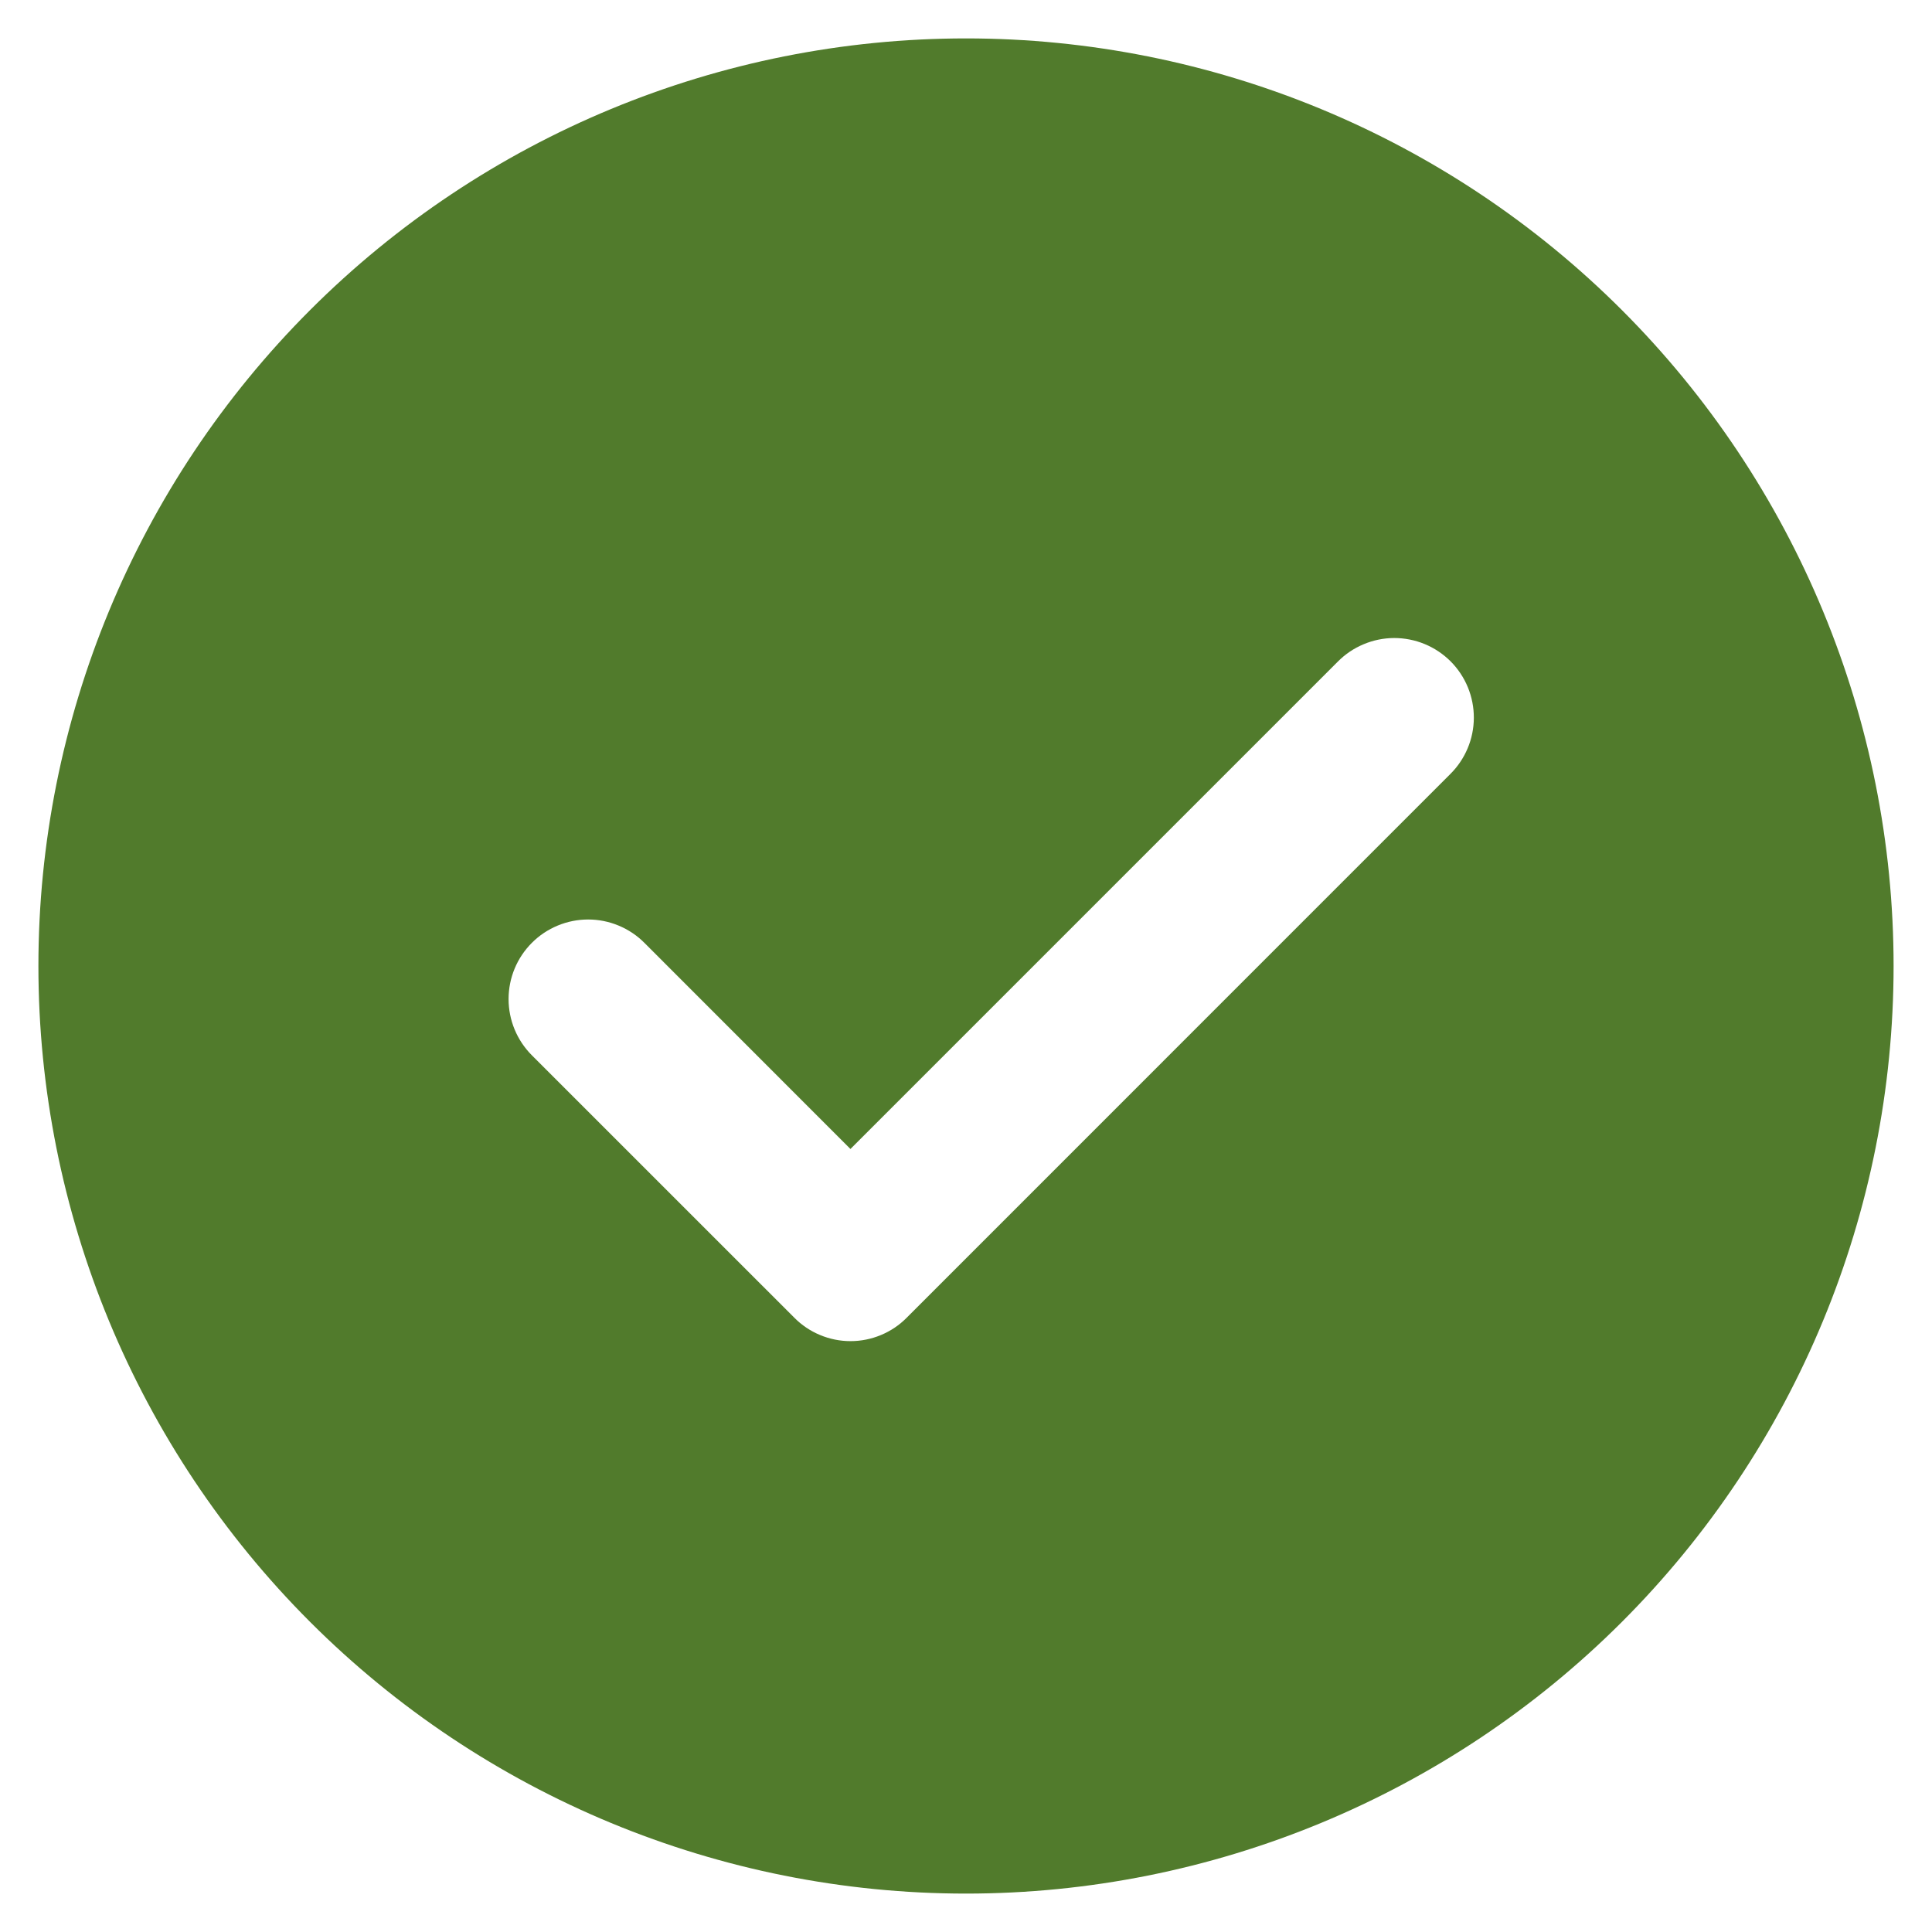 <svg width="42" height="42" viewBox="0 0 42 42" fill="none" xmlns="http://www.w3.org/2000/svg">
<path id="Vector" d="M21 0.835C26.348 0.835 31.477 2.959 35.259 6.741C39.04 10.523 41.165 15.652 41.165 21C41.165 26.348 39.04 31.477 35.259 35.259C31.477 39.04 26.348 41.165 21 41.165C15.652 41.165 10.523 39.04 6.741 35.259C2.959 31.477 0.835 26.348 0.835 21C0.835 15.652 2.959 10.523 6.741 6.741C10.523 2.959 15.652 0.835 21 0.835ZM18.488 24.978L14.008 20.496C13.848 20.335 13.657 20.208 13.447 20.121C13.238 20.034 13.013 19.989 12.786 19.989C12.559 19.989 12.334 20.034 12.124 20.121C11.914 20.208 11.723 20.335 11.563 20.496C11.238 20.82 11.056 21.26 11.056 21.719C11.056 22.177 11.238 22.617 11.563 22.942L17.267 28.645C17.427 28.807 17.617 28.935 17.827 29.022C18.037 29.11 18.262 29.155 18.489 29.155C18.717 29.155 18.942 29.11 19.152 29.022C19.362 28.935 19.552 28.807 19.712 28.645L31.523 16.832C31.686 16.672 31.815 16.481 31.904 16.271C31.993 16.061 32.039 15.835 32.04 15.607C32.041 15.379 31.997 15.153 31.91 14.941C31.823 14.73 31.696 14.539 31.535 14.377C31.373 14.216 31.182 14.088 30.971 14.001C30.76 13.914 30.534 13.87 30.306 13.87C30.078 13.871 29.852 13.917 29.642 14.006C29.431 14.094 29.241 14.223 29.08 14.386L18.488 24.978Z" fill="#517B2C"/>
</svg>
